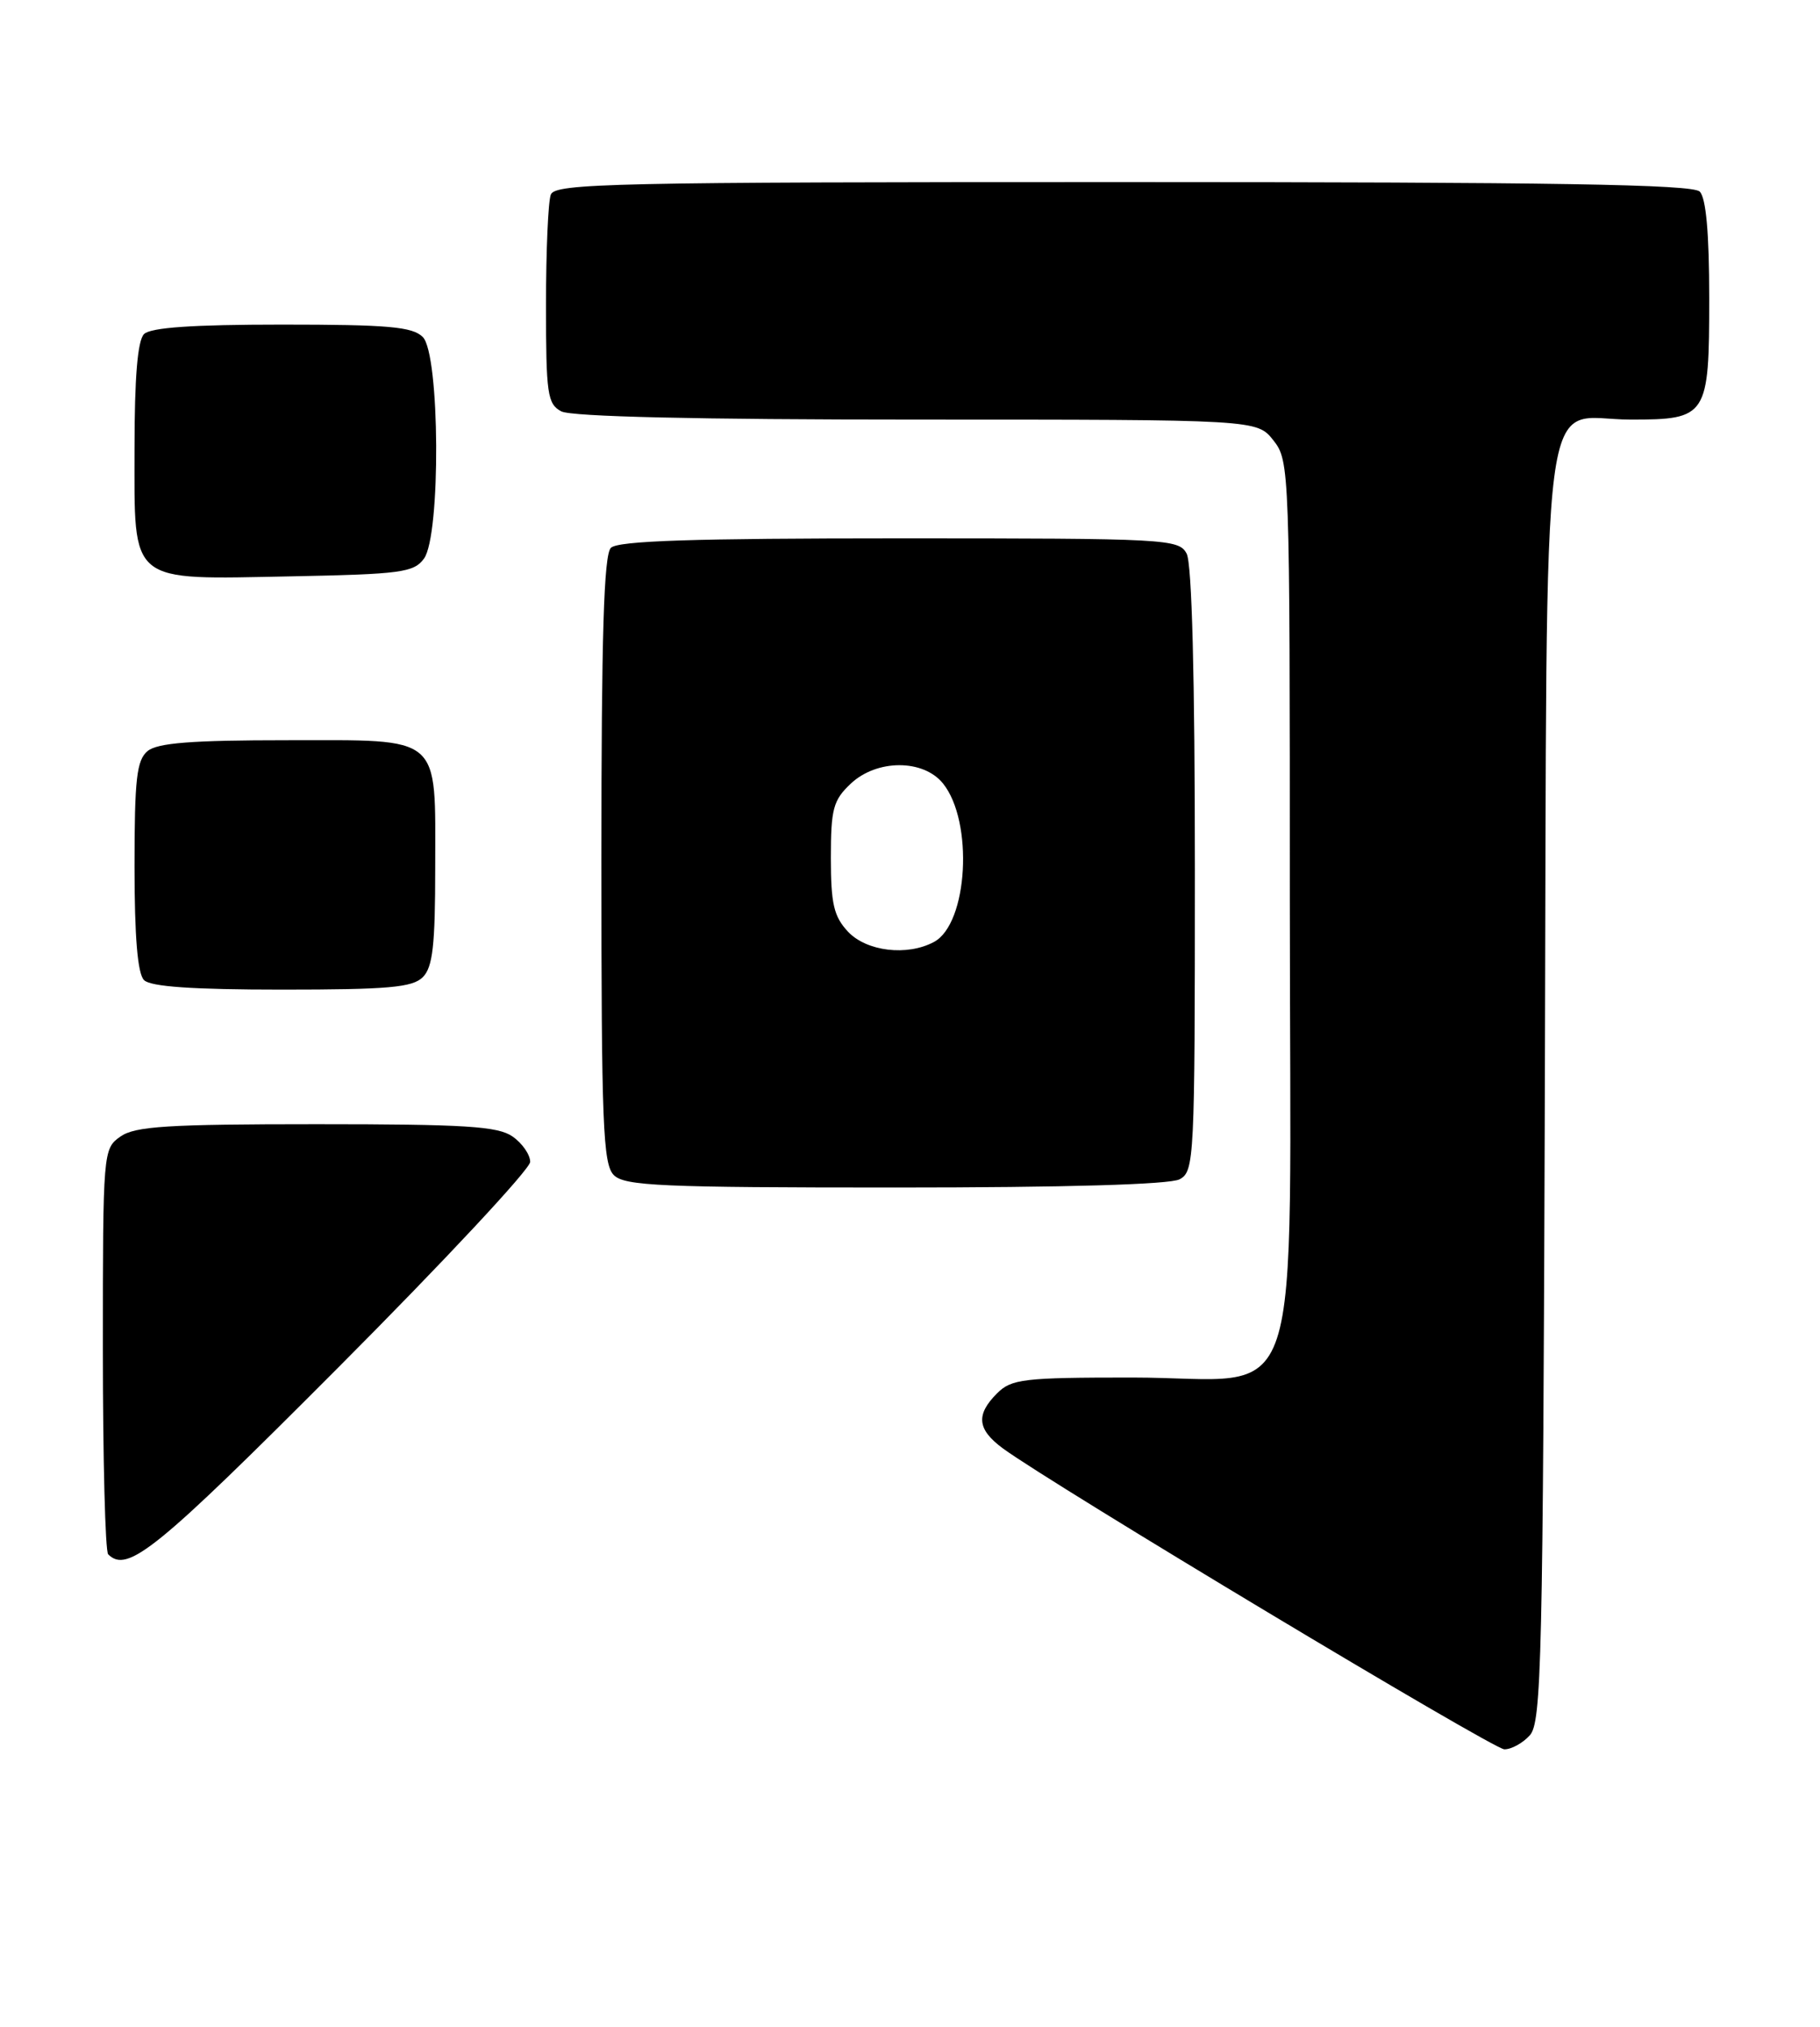 <?xml version="1.0" encoding="UTF-8" standalone="no"?>
<!DOCTYPE svg PUBLIC "-//W3C//DTD SVG 1.1//EN" "http://www.w3.org/Graphics/SVG/1.1/DTD/svg11.dtd" >
<svg xmlns="http://www.w3.org/2000/svg" xmlns:xlink="http://www.w3.org/1999/xlink" version="1.1" viewBox="0 0 230 256">
 <g >
 <path fill="currentColor"
d=" M 193.33 219.19 C 194.81 217.55 194.99 209.83 195.23 137.30 C 195.54 44.45 194.44 53.00 206.08 53.00 C 215.76 53.00 216.00 52.62 216.00 37.63 C 216.00 29.45 215.60 25.00 214.80 24.20 C 213.89 23.29 196.33 23.00 141.91 23.00 C 77.45 23.00 70.15 23.16 69.61 24.58 C 69.27 25.45 69.00 31.74 69.00 38.55 C 69.00 49.77 69.18 51.03 70.93 51.96 C 72.18 52.63 88.14 53.00 115.86 53.00 C 158.85 53.00 158.85 53.00 160.93 55.63 C 162.97 58.23 163.00 59.14 163.00 113.68 C 163.00 180.95 165.30 174.00 143.05 174.00 C 129.33 174.00 127.82 174.18 126.00 176.00 C 123.29 178.71 123.49 180.56 126.75 182.96 C 133.05 187.57 188.63 220.91 190.10 220.96 C 190.97 220.98 192.43 220.19 193.33 219.19 Z  M 42.78 172.70 C 56.10 159.34 67.00 147.67 67.00 146.76 C 67.00 145.85 66.00 144.41 64.78 143.56 C 62.93 142.26 58.80 142.00 40.00 142.00 C 21.20 142.00 17.07 142.26 15.22 143.56 C 13.03 145.10 13.00 145.40 13.00 170.39 C 13.00 184.29 13.30 195.97 13.67 196.33 C 16.10 198.77 19.72 195.83 42.78 172.70 Z  M 149.07 148.96 C 150.93 147.97 151.00 146.48 151.00 109.90 C 151.00 85.60 150.63 71.17 149.96 69.93 C 148.97 68.08 147.51 68.00 113.66 68.00 C 87.57 68.00 78.09 68.31 77.20 69.20 C 76.31 70.09 76.00 80.23 76.00 108.63 C 76.00 142.05 76.20 147.05 77.57 148.43 C 78.94 149.80 83.57 150.00 113.14 150.00 C 134.66 150.00 147.84 149.62 149.07 148.96 Z  M 53.43 123.43 C 54.69 122.17 55.00 119.41 55.00 109.62 C 55.00 92.62 56.03 93.50 36.23 93.50 C 24.20 93.50 19.90 93.84 18.65 94.87 C 17.27 96.02 17.00 98.38 17.00 109.42 C 17.00 118.34 17.39 122.99 18.20 123.80 C 19.03 124.63 24.34 125.00 35.63 125.00 C 49.05 125.00 52.13 124.73 53.43 123.43 Z  M 53.58 70.56 C 55.72 67.63 55.60 44.74 53.43 42.57 C 52.13 41.27 49.05 41.00 35.63 41.00 C 24.34 41.00 19.03 41.37 18.20 42.20 C 17.39 43.01 17.00 47.68 17.00 56.64 C 17.00 73.94 16.09 73.20 36.83 72.80 C 50.66 72.53 52.30 72.31 53.58 70.56 Z  M 107.17 117.69 C 105.37 115.76 105.00 114.18 105.00 108.36 C 105.00 102.16 105.29 101.08 107.52 98.98 C 110.81 95.89 116.67 95.88 119.16 98.95 C 123.06 103.77 122.33 116.68 118.03 118.98 C 114.64 120.80 109.52 120.18 107.17 117.69 Z "/>
</g>
</svg>